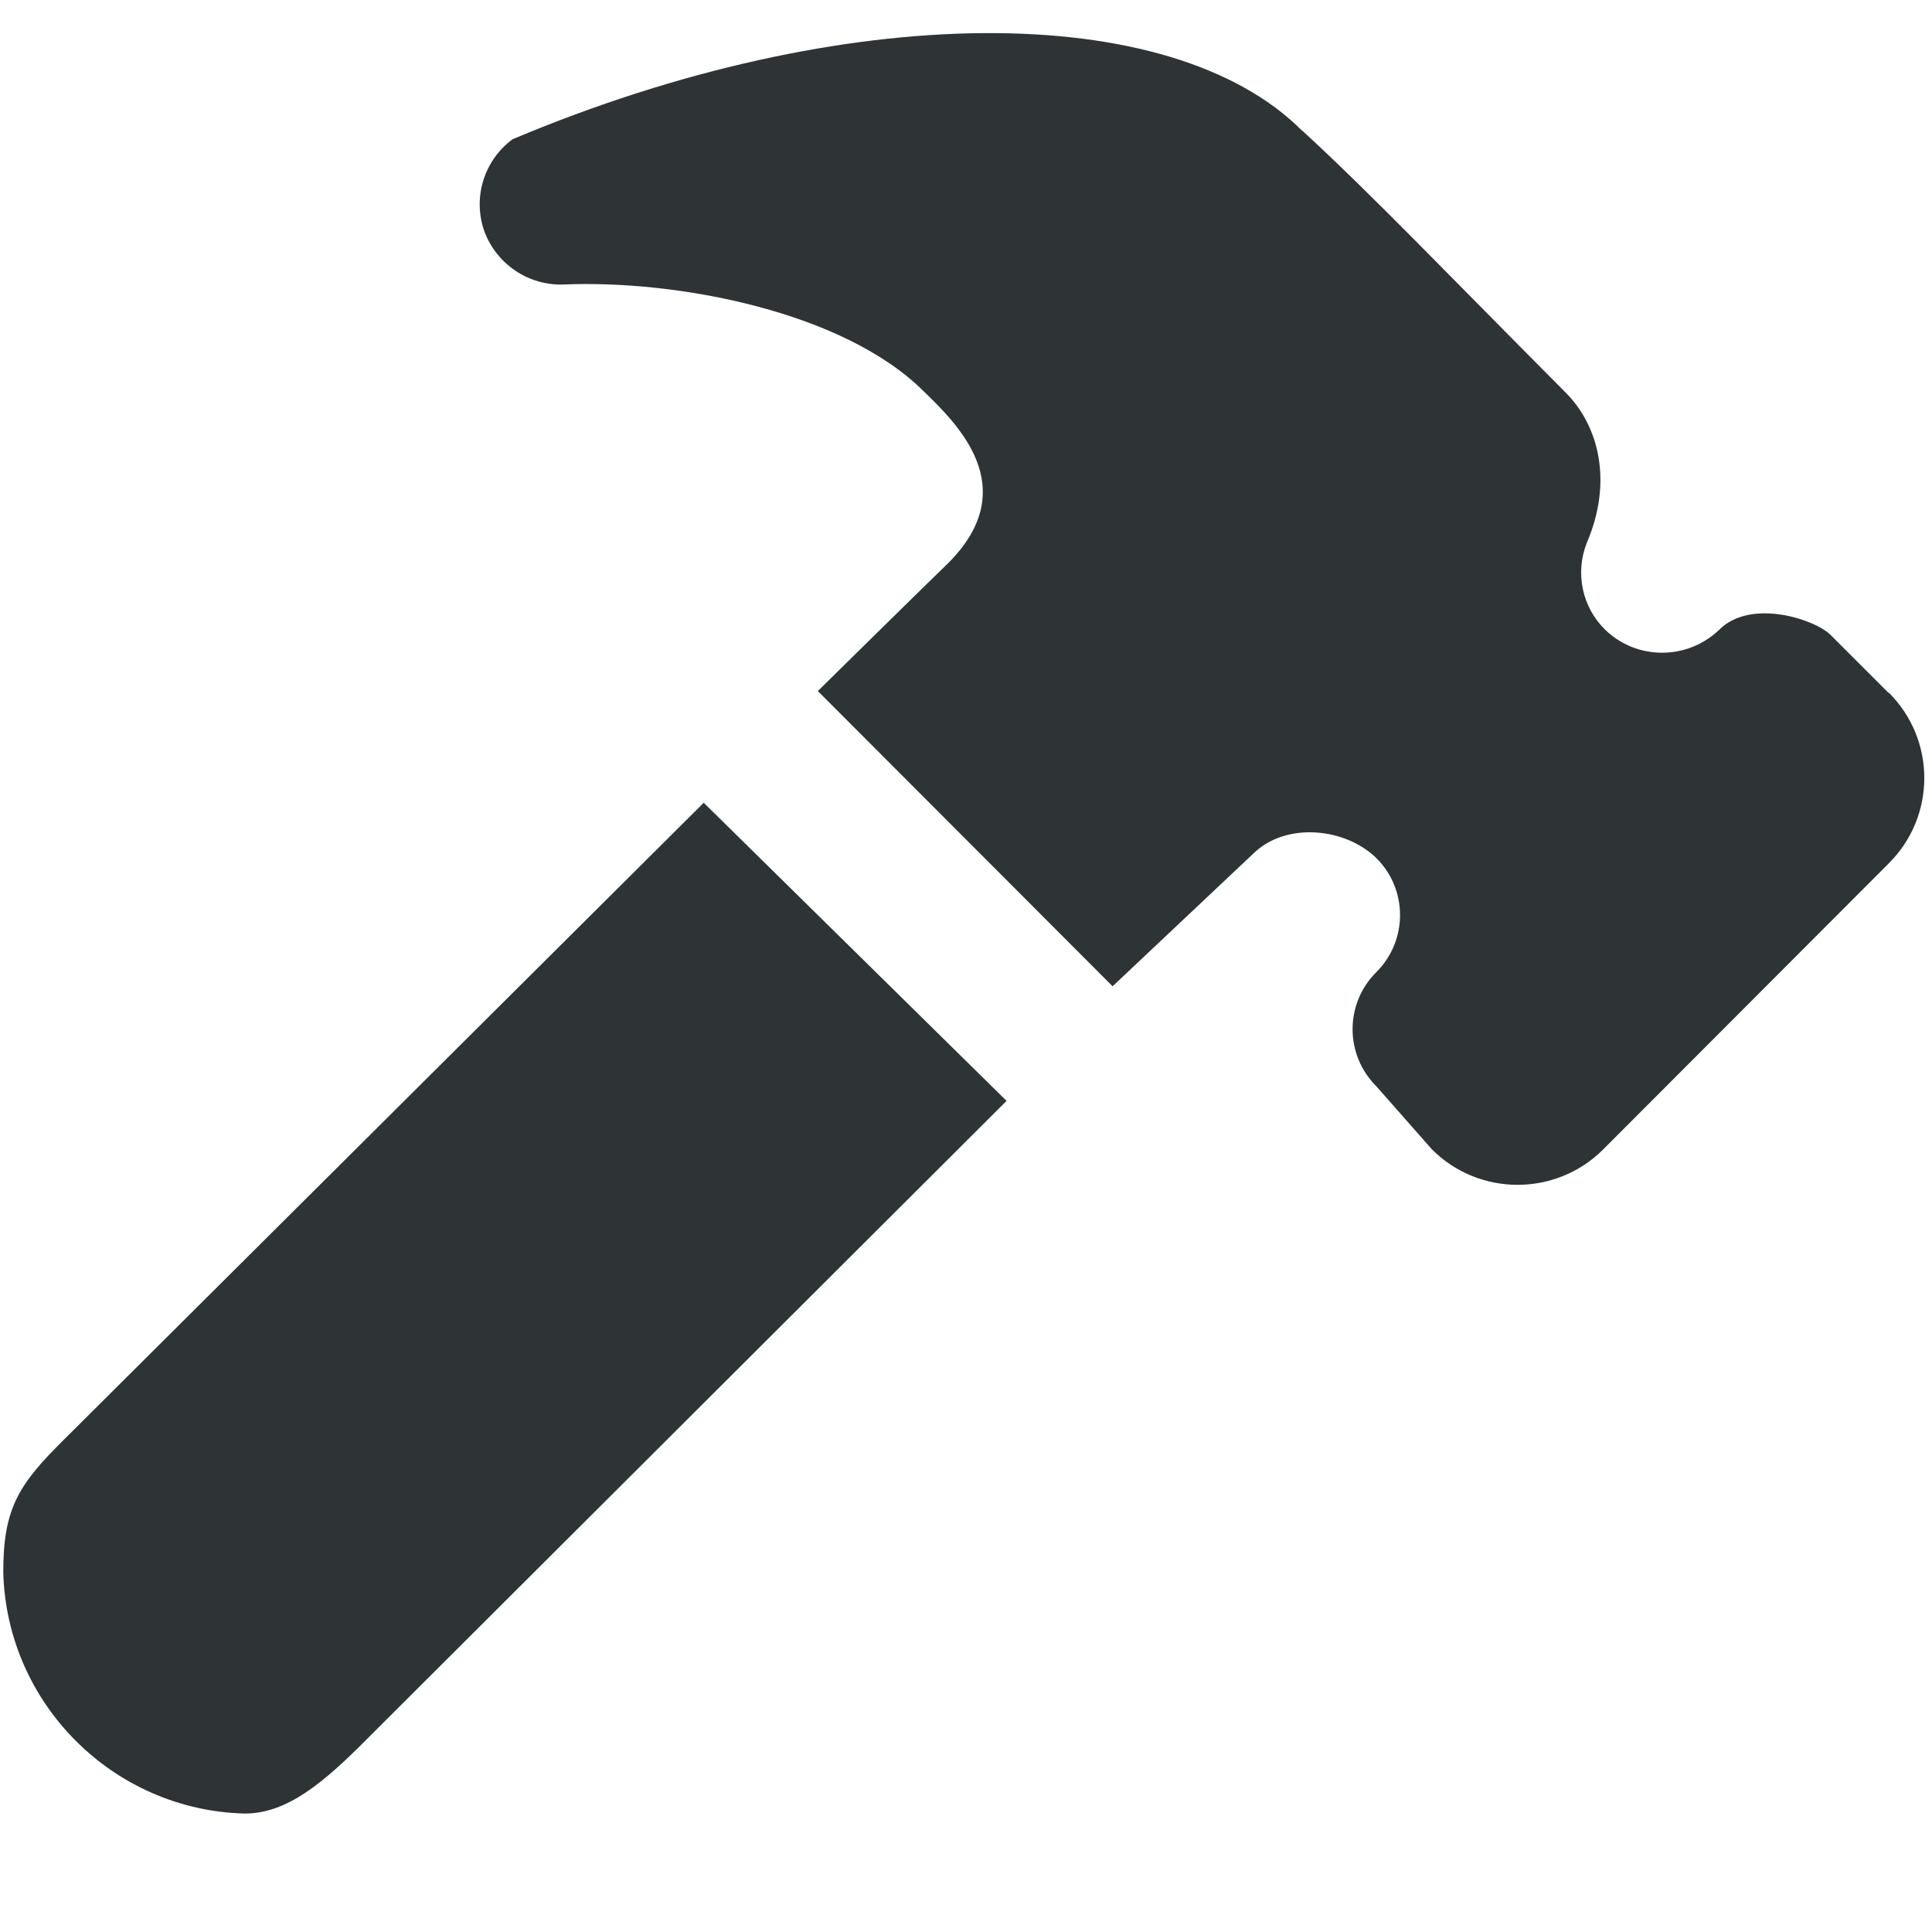<?xml version="1.0" encoding="UTF-8"?>
<svg height="16px" viewBox="0 0 16 16" width="16px" xmlns="http://www.w3.org/2000/svg">
    <path d="m 10.785 1.082 c 0.559 0.512 1.223 1.207 2.18 2.168 c 0.281 0.281 0.391 0.746 0.176 1.246 c -0.098 0.25 -0.039 0.531 0.152 0.719 c 0.262 0.254 0.68 0.254 0.945 0 c 0.262 -0.262 0.793 -0.086 0.922 0.043 l 0.48 0.48 v -0.004 c 0.395 0.391 0.395 1.027 0 1.418 l -2.363 2.367 c -0.391 0.391 -1.027 0.391 -1.418 0 l -0.461 -0.523 c -0.262 -0.262 -0.262 -0.684 0 -0.945 c 0.262 -0.262 0.262 -0.684 0 -0.945 c -0.262 -0.254 -0.746 -0.297 -1.012 -0.043 l -1.172 1.105 l -2.441 -2.445 s 0.84 -0.828 1.086 -1.066 c 0.617 -0.625 0.062 -1.152 -0.211 -1.418 c -0.664 -0.66 -2.039 -0.922 -2.977 -0.883 c -0.293 0.012 -0.559 -0.168 -0.66 -0.441 c -0.098 -0.277 -0.004 -0.586 0.234 -0.762 c 2.754 -1.16 5.453 -1.16 6.539 -0.07 z m -2.449 8.035 l -5.289 5.277 c -0.371 0.375 -0.672 0.625 -1.02 0.625 c -1.09 -0.027 -1.973 -0.91 -2 -2 c 0 -0.531 0.129 -0.727 0.504 -1.098 l 5.297 -5.273 z m 0 0" fill="#2e3436"/>
</svg>
